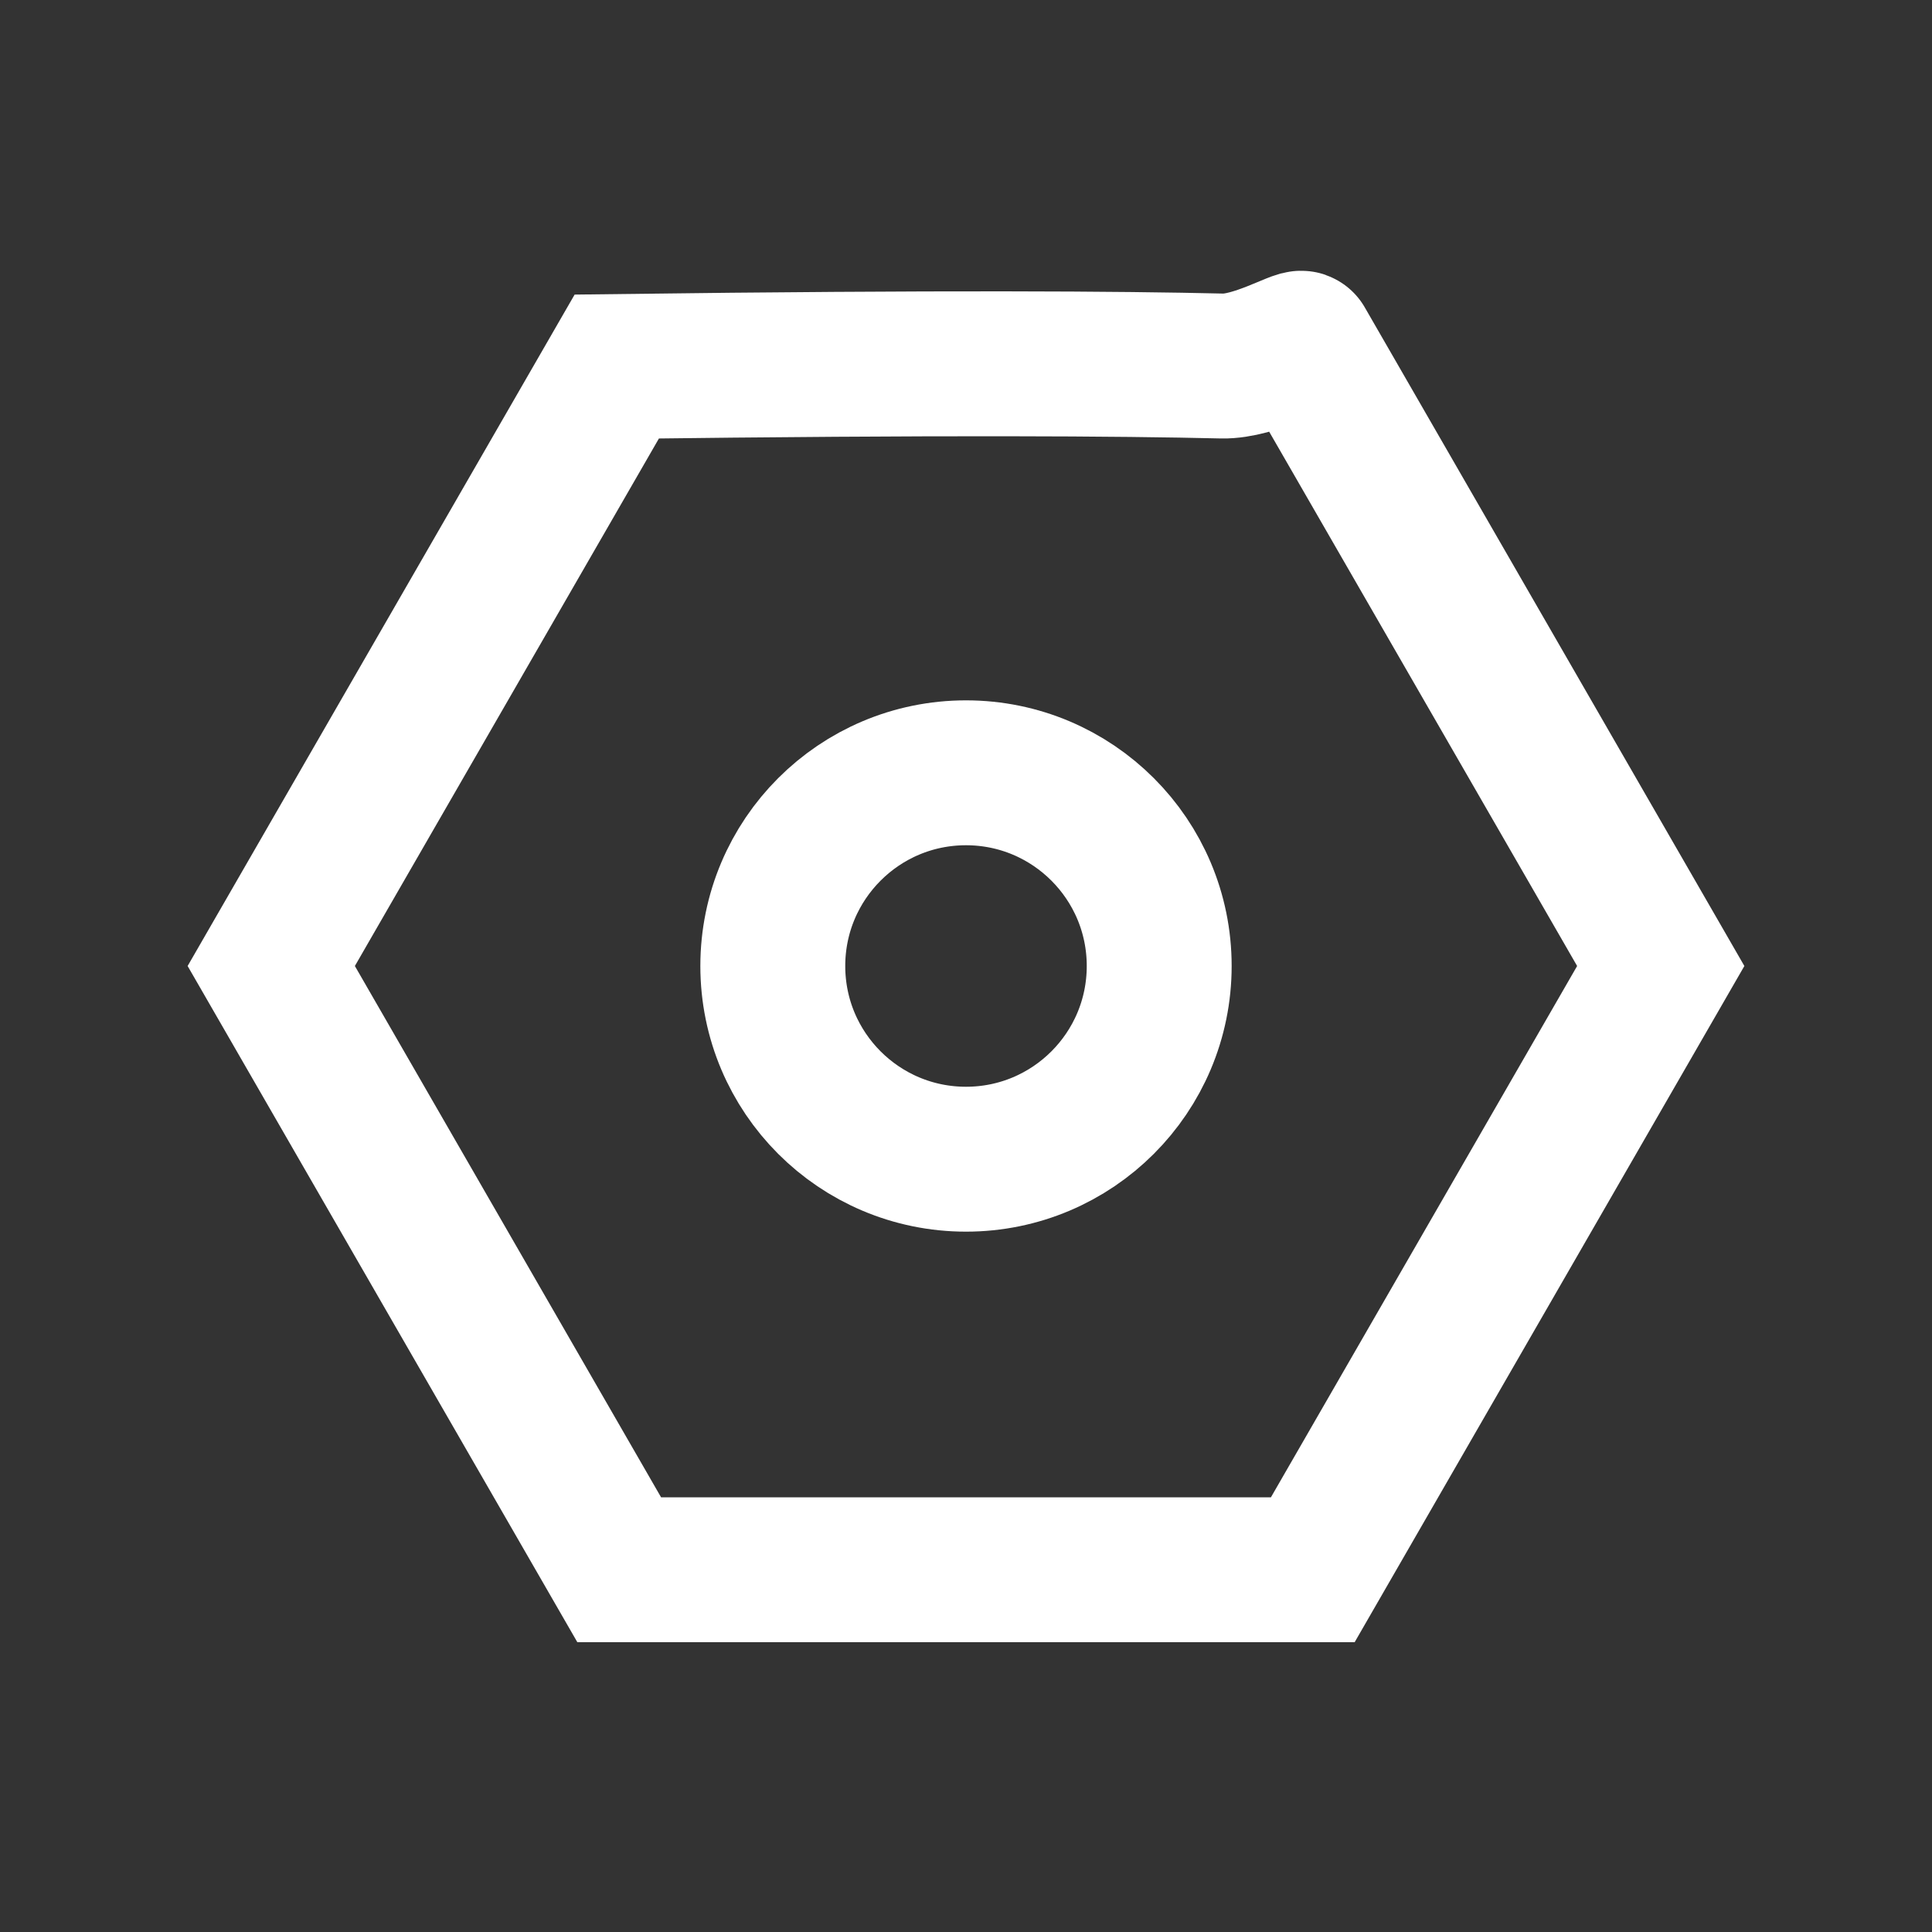 <?xml version="1.0" encoding="UTF-8"?>
<svg width="20px" height="20px" viewBox="0 0 20 20" version="1.1" xmlns="http://www.w3.org/2000/svg" xmlns:xlink="http://www.w3.org/1999/xlink">
    <rect x="0" y="0" width="20" height="20" fill="#333333" stroke="none"/>
    <title>设置</title>
    <g id="设置" stroke="none" stroke-width="1" fill="none" fill-rule="evenodd">
        <g id="系统设置">
            <rect id="矩形" fill="#D8D8D8" opacity="0" x="0" y="0" width="20" height="20" rx="2"></rect>
            <g id="扫描" transform="translate(2, 3)" stroke="#FFFFFF" stroke-width="1.5">
                <path d="M4.385,0.794 L0.808,7 L4.41,13.25 L11.59,13.25 L15.192,7 L11.478,0.556 C11.458,0.521 10.992,0.796 10.653,0.789 C9.599,0.764 7.762,0.751 4.385,0.794 Z" id="形状" fill-rule="nonzero"></path>
                <circle id="椭圆形" cx="8" cy="7" r="2"></circle>
            </g>
        </g>
    </g>
</svg>